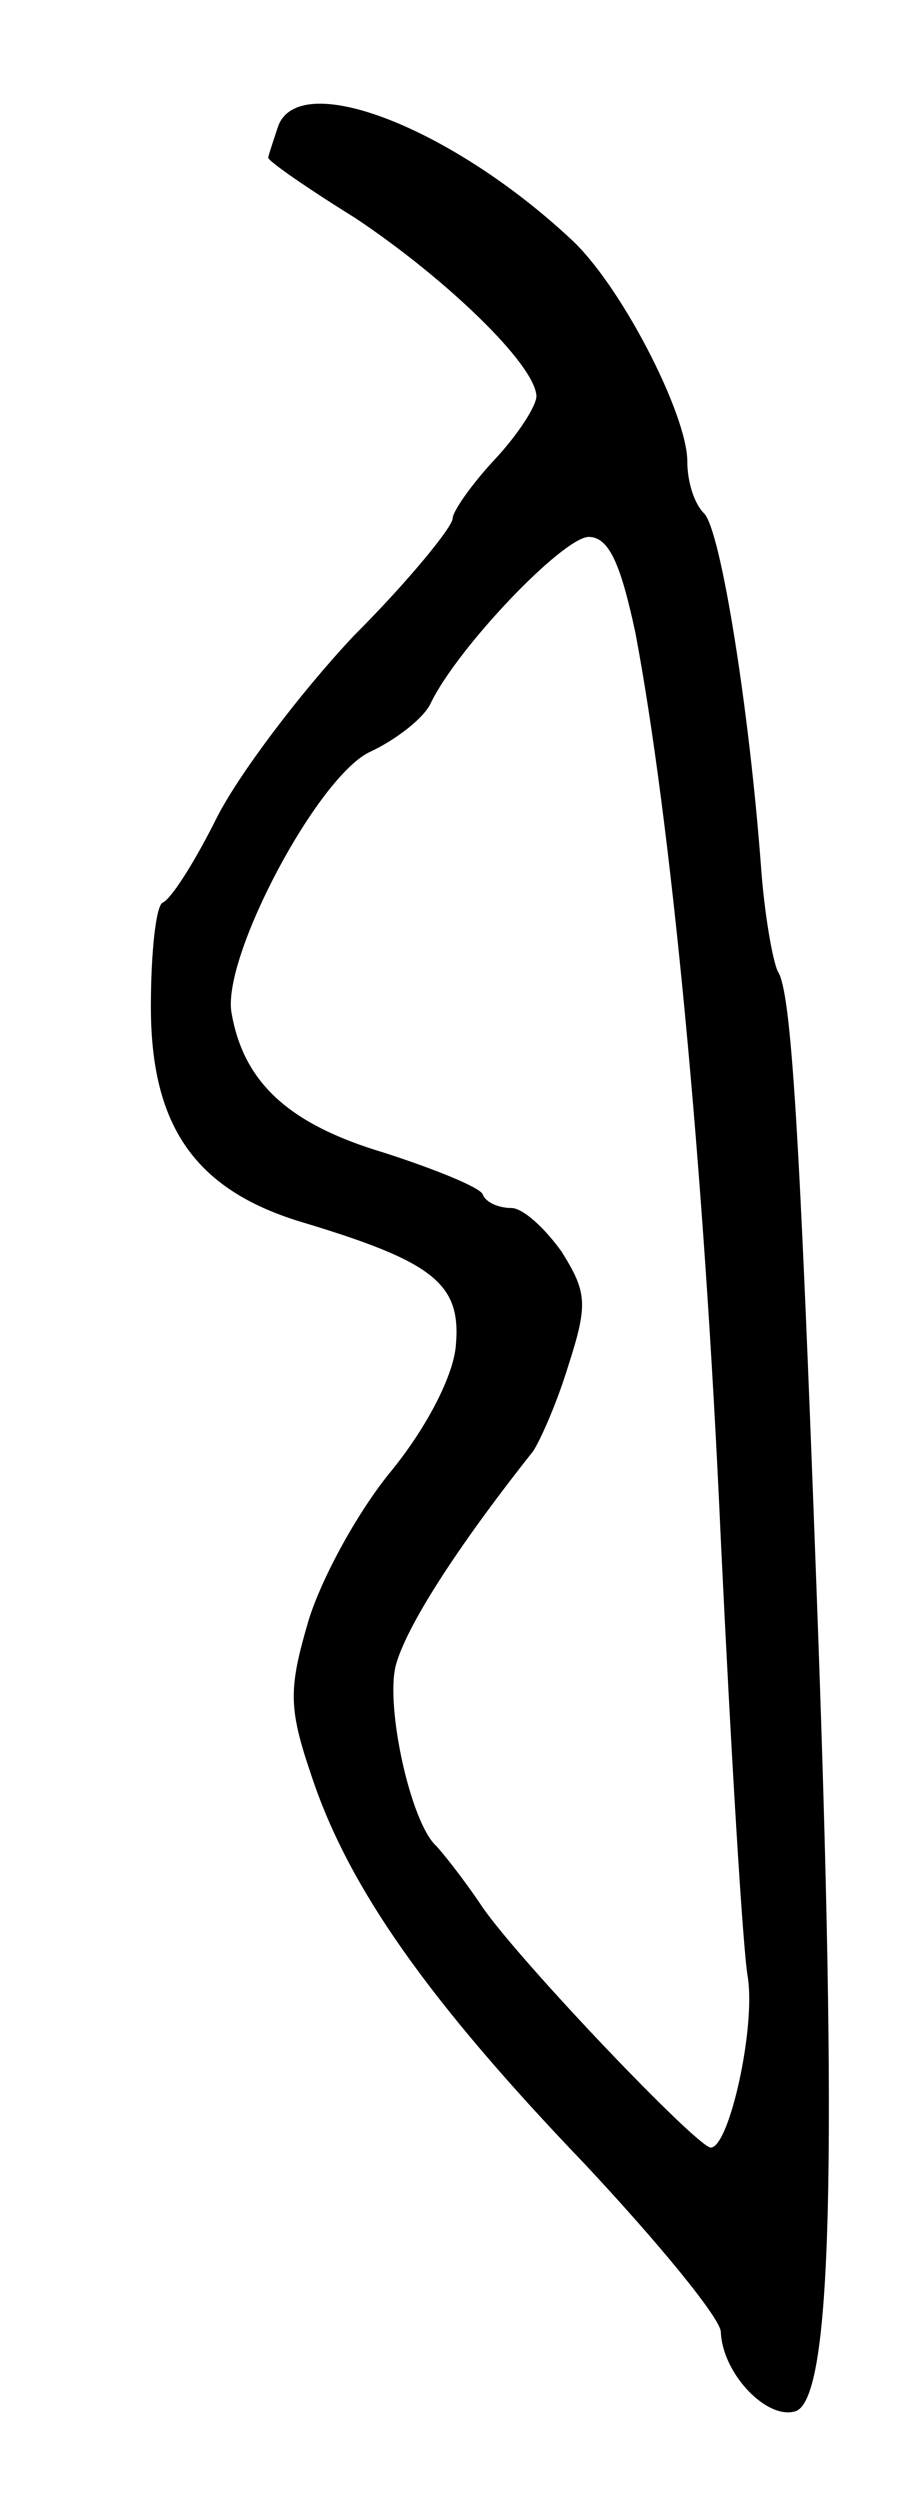 <svg version="1.0" xmlns="http://www.w3.org/2000/svg"
 width="55pt" height="149pt" viewBox="0 0 55 149"
 preserveAspectRatio="xMidYMid meet">
<g transform="translate(0,149) scale(0.1,-0.1)"
fill="#000000" stroke="none">
<path d="M166 1415 c-3 -9 -6 -18 -6 -19 0 -2 23 -18 52 -36 54 -36 107 -87
108 -106 0 -6 -11 -23 -25 -38 -14 -15 -25 -31 -25 -35 0 -5 -26 -37 -59 -70
-32 -34 -69 -83 -82 -109 -13 -26 -27 -48 -32 -50 -4 -2 -7 -30 -7 -62 0 -72
27 -110 92 -129 76 -23 93 -36 90 -72 -1 -18 -17 -49 -38 -75 -20 -24 -42 -64
-50 -90 -12 -41 -12 -52 2 -93 22 -66 69 -133 163 -231 44 -47 81 -92 81 -100
1 -25 28 -53 45 -47 21 9 25 143 12 492 -10 272 -15 354 -23 366 -3 6 -8 34
-10 62 -7 94 -24 201 -34 211 -6 6 -10 19 -10 31 0 28 -40 106 -70 133 -71 66
-161 101 -174 67z m213 -302 c21 -111 41 -316 51 -541 6 -125 13 -242 16 -260
5 -30 -11 -102 -22 -102 -8 0 -113 110 -136 143 -12 18 -25 34 -28 37 -15 14
-30 82 -24 107 6 23 36 70 82 128 4 6 14 28 21 51 12 37 11 44 -4 68 -10 14
-23 26 -30 26 -7 0 -15 3 -17 8 -1 4 -28 15 -59 25 -57 17 -84 42 -91 84 -5
34 52 141 83 155 15 7 32 20 36 29 16 33 78 98 94 99 12 0 19 -15 28 -57z"/>
</g>
</svg>
